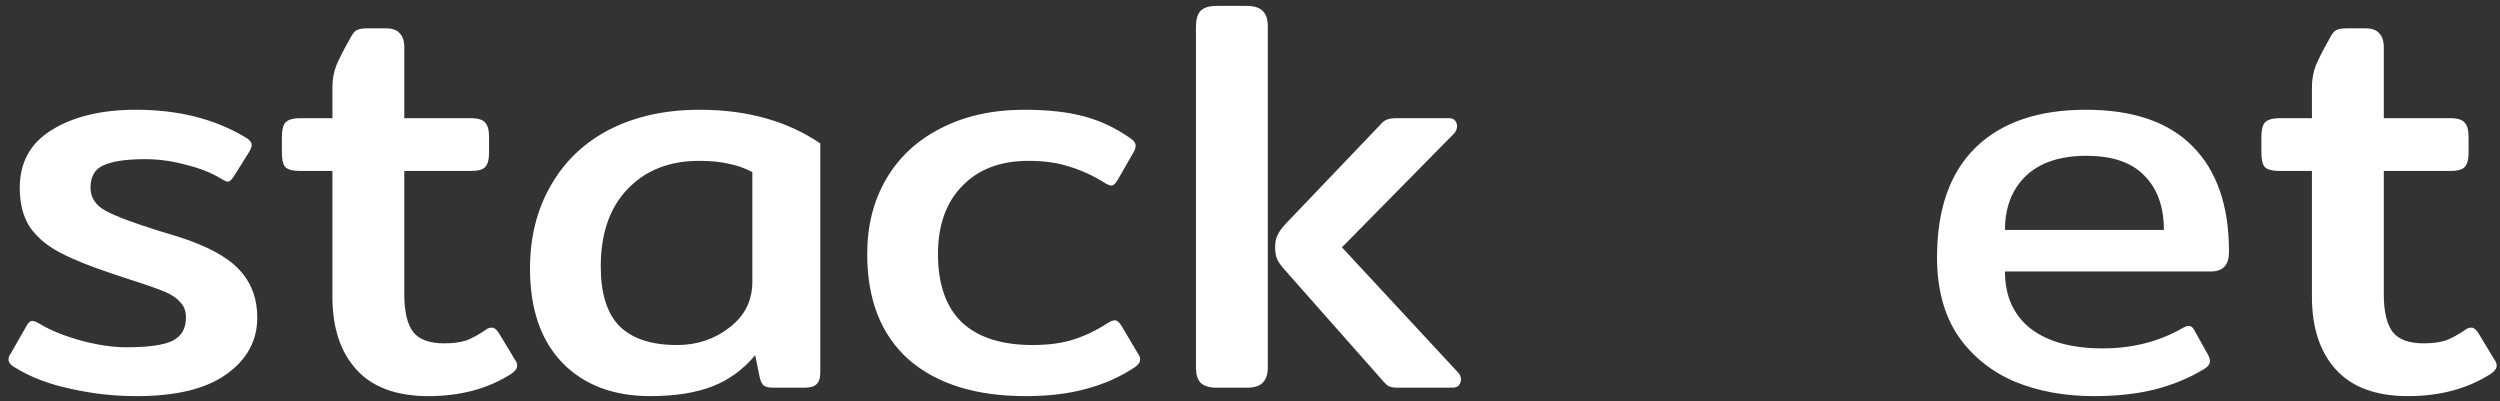 <svg width="187" height="30" viewBox="0 0 187 30" fill="none" xmlns="http://www.w3.org/2000/svg">
<rect x="0" y="0" width="187" height="30" fill="#333333" stroke="none"/>
<path d="M10.214 29.63C8.534 29.63 6.896 29.448 5.3 29.084C3.704 28.748 2.332 28.23 1.184 27.53C0.82 27.334 0.638 27.124 0.638 26.9C0.638 26.732 0.694 26.578 0.806 26.438L1.982 24.38C2.122 24.128 2.262 24.002 2.402 24.002C2.542 24.002 2.724 24.072 2.948 24.212C3.788 24.716 4.824 25.136 6.056 25.472C7.288 25.808 8.422 25.976 9.458 25.976C11.054 25.976 12.188 25.822 12.86 25.514C13.56 25.178 13.91 24.59 13.91 23.75C13.91 23.274 13.77 22.896 13.49 22.616C13.238 22.308 12.846 22.042 12.314 21.818C11.782 21.594 10.9 21.286 9.668 20.894C9.668 20.894 9.206 20.74 8.282 20.432C6.686 19.9 5.412 19.382 4.46 18.878C3.508 18.374 2.766 17.744 2.234 16.988C1.73 16.204 1.478 15.224 1.478 14.048C1.478 12.144 2.276 10.702 3.872 9.722C5.496 8.714 7.596 8.21 10.172 8.21C13.308 8.21 16.01 8.882 18.278 10.226C18.642 10.422 18.824 10.632 18.824 10.856C18.824 10.996 18.754 11.178 18.614 11.402L17.48 13.208C17.312 13.46 17.172 13.586 17.06 13.586C16.948 13.586 16.78 13.516 16.556 13.376C15.828 12.928 14.946 12.578 13.91 12.326C12.902 12.046 11.88 11.906 10.844 11.906C9.444 11.906 8.408 12.06 7.736 12.368C7.092 12.648 6.77 13.208 6.77 14.048C6.77 14.776 7.148 15.35 7.904 15.77C8.688 16.19 10.032 16.694 11.936 17.282L13.322 17.702C15.506 18.402 17.032 19.228 17.9 20.18C18.796 21.132 19.244 22.322 19.244 23.75C19.244 25.486 18.474 26.9 16.934 27.992C15.422 29.084 13.182 29.63 10.214 29.63ZM32.047 29.63C29.667 29.63 27.875 28.972 26.671 27.656C25.467 26.34 24.865 24.52 24.865 22.196V12.788H22.471C21.911 12.788 21.533 12.69 21.337 12.494C21.169 12.298 21.085 11.934 21.085 11.402V10.268C21.085 9.736 21.169 9.372 21.337 9.176C21.533 8.952 21.911 8.84 22.471 8.84H24.865V6.53C24.865 5.942 24.963 5.396 25.159 4.892C25.383 4.36 25.719 3.702 26.167 2.918C26.335 2.582 26.489 2.372 26.629 2.288C26.797 2.176 27.077 2.12 27.469 2.12H28.855C29.359 2.12 29.709 2.246 29.905 2.498C30.129 2.722 30.241 3.072 30.241 3.548V8.84H35.197C35.757 8.84 36.121 8.952 36.289 9.176C36.485 9.372 36.583 9.736 36.583 10.268V11.402C36.583 11.934 36.485 12.298 36.289 12.494C36.121 12.69 35.757 12.788 35.197 12.788H30.241V22.028C30.241 23.316 30.465 24.254 30.913 24.842C31.361 25.402 32.131 25.682 33.223 25.682C33.867 25.682 34.413 25.612 34.861 25.472C35.309 25.304 35.799 25.038 36.331 24.674C36.471 24.562 36.625 24.506 36.793 24.506C36.961 24.506 37.129 24.632 37.297 24.884L38.515 26.9C38.627 27.04 38.683 27.194 38.683 27.362C38.683 27.558 38.543 27.754 38.263 27.95C36.527 29.07 34.455 29.63 32.047 29.63ZM48.632 29.63C45.888 29.63 43.704 28.804 42.08 27.152C40.456 25.472 39.644 23.12 39.644 20.096C39.644 17.744 40.162 15.672 41.198 13.88C42.234 12.06 43.704 10.66 45.608 9.68C47.54 8.7 49.78 8.21 52.328 8.21C55.884 8.21 58.894 9.05 61.358 10.73V27.866C61.358 28.286 61.26 28.58 61.064 28.748C60.896 28.916 60.588 29 60.14 29H57.83C57.522 29 57.284 28.944 57.116 28.832C56.976 28.692 56.878 28.482 56.822 28.202L56.486 26.564C55.618 27.628 54.54 28.412 53.252 28.916C51.992 29.392 50.452 29.63 48.632 29.63ZM50.648 25.808C52.132 25.808 53.434 25.374 54.554 24.506C55.702 23.638 56.276 22.49 56.276 21.062V12.872C55.688 12.564 55.086 12.354 54.47 12.242C53.882 12.102 53.154 12.032 52.286 12.032C50.074 12.032 48.296 12.732 46.952 14.132C45.608 15.532 44.936 17.464 44.936 19.928C44.936 21.944 45.398 23.428 46.322 24.38C47.274 25.332 48.716 25.808 50.648 25.808ZM76.713 29.63C72.989 29.63 70.076 28.72 67.977 26.9C65.904 25.052 64.868 22.42 64.868 19.004C64.868 16.876 65.344 15 66.296 13.376C67.249 11.752 68.606 10.492 70.371 9.596C72.162 8.672 74.249 8.21 76.629 8.21C78.392 8.21 79.891 8.378 81.123 8.714C82.355 9.05 83.502 9.596 84.567 10.352C84.819 10.52 84.945 10.702 84.945 10.898C84.945 11.066 84.874 11.262 84.734 11.486L83.6 13.46C83.433 13.74 83.278 13.88 83.138 13.88C82.999 13.88 82.802 13.796 82.55 13.628C81.683 13.096 80.814 12.704 79.947 12.452C79.106 12.172 78.099 12.032 76.922 12.032C74.823 12.032 73.171 12.662 71.966 13.922C70.763 15.154 70.16 16.848 70.16 19.004C70.16 21.272 70.763 22.98 71.966 24.128C73.171 25.248 74.934 25.808 77.258 25.808C78.434 25.808 79.457 25.668 80.325 25.388C81.192 25.108 82.032 24.702 82.844 24.17C83.069 24.03 83.251 23.96 83.391 23.96C83.558 23.96 83.727 24.1 83.894 24.38L85.112 26.438C85.225 26.578 85.281 26.732 85.281 26.9C85.281 27.096 85.141 27.292 84.861 27.488C83.74 28.216 82.537 28.748 81.249 29.084C79.96 29.448 78.448 29.63 76.713 29.63ZM91.01 29C90.451 29 90.044 28.874 89.793 28.622C89.569 28.37 89.457 27.992 89.457 27.488V1.994C89.457 1.462 89.569 1.07 89.793 0.818C90.044 0.566 90.451 0.44 91.01 0.44H93.237C93.796 0.44 94.203 0.566 94.454 0.818C94.707 1.07 94.832 1.462 94.832 1.994V27.488C94.832 27.992 94.707 28.37 94.454 28.622C94.231 28.874 93.825 29 93.237 29H91.01ZM104.619 29C104.311 29 104.087 28.972 103.947 28.916C103.807 28.86 103.653 28.734 103.485 28.538L96.093 20.18C95.841 19.9 95.659 19.648 95.546 19.424C95.434 19.172 95.379 18.864 95.379 18.5C95.379 18.136 95.434 17.842 95.546 17.618C95.659 17.366 95.841 17.1 96.093 16.82L103.233 9.344C103.401 9.148 103.555 9.022 103.695 8.966C103.863 8.882 104.129 8.84 104.493 8.84H108.399C108.595 8.84 108.735 8.896 108.819 9.008C108.931 9.12 108.987 9.26 108.987 9.428C108.987 9.652 108.903 9.848 108.735 10.016L100.377 18.5L109.029 27.824C109.197 27.992 109.281 28.174 109.281 28.37C109.281 28.538 109.225 28.692 109.113 28.832C109.001 28.944 108.847 29 108.651 29H104.619ZM156.608 29.63C154.424 29.63 152.45 29.266 150.686 28.538C148.922 27.782 147.508 26.634 146.444 25.094C145.408 23.526 144.89 21.58 144.89 19.256C144.89 15.644 145.856 12.9 147.788 11.024C149.72 9.148 152.464 8.21 156.02 8.21C159.548 8.21 162.208 9.12 164 10.94C165.82 12.76 166.73 15.392 166.73 18.836C166.73 19.816 166.282 20.306 165.386 20.306H149.972C149.972 22.154 150.616 23.582 151.904 24.59C153.192 25.57 154.984 26.06 157.28 26.06C159.492 26.06 161.48 25.556 163.244 24.548C163.44 24.436 163.594 24.38 163.706 24.38C163.902 24.38 164.056 24.506 164.168 24.758L165.176 26.564C165.26 26.732 165.302 26.886 165.302 27.026C165.302 27.222 165.176 27.404 164.924 27.572C163.776 28.272 162.53 28.79 161.186 29.126C159.87 29.462 158.344 29.63 156.608 29.63ZM161.858 17.198C161.858 15.462 161.368 14.104 160.388 13.124C159.436 12.144 157.994 11.654 156.062 11.654C154.102 11.654 152.59 12.158 151.526 13.166C150.49 14.174 149.972 15.518 149.972 17.198H161.858ZM180.114 29.63C177.734 29.63 175.942 28.972 174.738 27.656C173.534 26.34 172.932 24.52 172.932 22.196V12.788H170.538C169.978 12.788 169.6 12.69 169.404 12.494C169.236 12.298 169.152 11.934 169.152 11.402V10.268C169.152 9.736 169.236 9.372 169.404 9.176C169.6 8.952 169.978 8.84 170.538 8.84H172.932V6.53C172.932 5.942 173.03 5.396 173.226 4.892C173.45 4.36 173.786 3.702 174.234 2.918C174.402 2.582 174.556 2.372 174.696 2.288C174.864 2.176 175.144 2.12 175.536 2.12H176.922C177.426 2.12 177.776 2.246 177.972 2.498C178.196 2.722 178.308 3.072 178.308 3.548V8.84H183.264C183.824 8.84 184.188 8.952 184.356 9.176C184.552 9.372 184.65 9.736 184.65 10.268V11.402C184.65 11.934 184.552 12.298 184.356 12.494C184.188 12.69 183.824 12.788 183.264 12.788H178.308V22.028C178.308 23.316 178.532 24.254 178.98 24.842C179.428 25.402 180.198 25.682 181.29 25.682C181.934 25.682 182.48 25.612 182.928 25.472C183.376 25.304 183.866 25.038 184.398 24.674C184.538 24.562 184.692 24.506 184.86 24.506C185.028 24.506 185.196 24.632 185.364 24.884L186.582 26.9C186.694 27.04 186.75 27.194 186.75 27.362C186.75 27.558 186.61 27.754 186.33 27.95C184.594 29.07 182.522 29.63 180.114 29.63Z" fill="white"/>
</svg>
